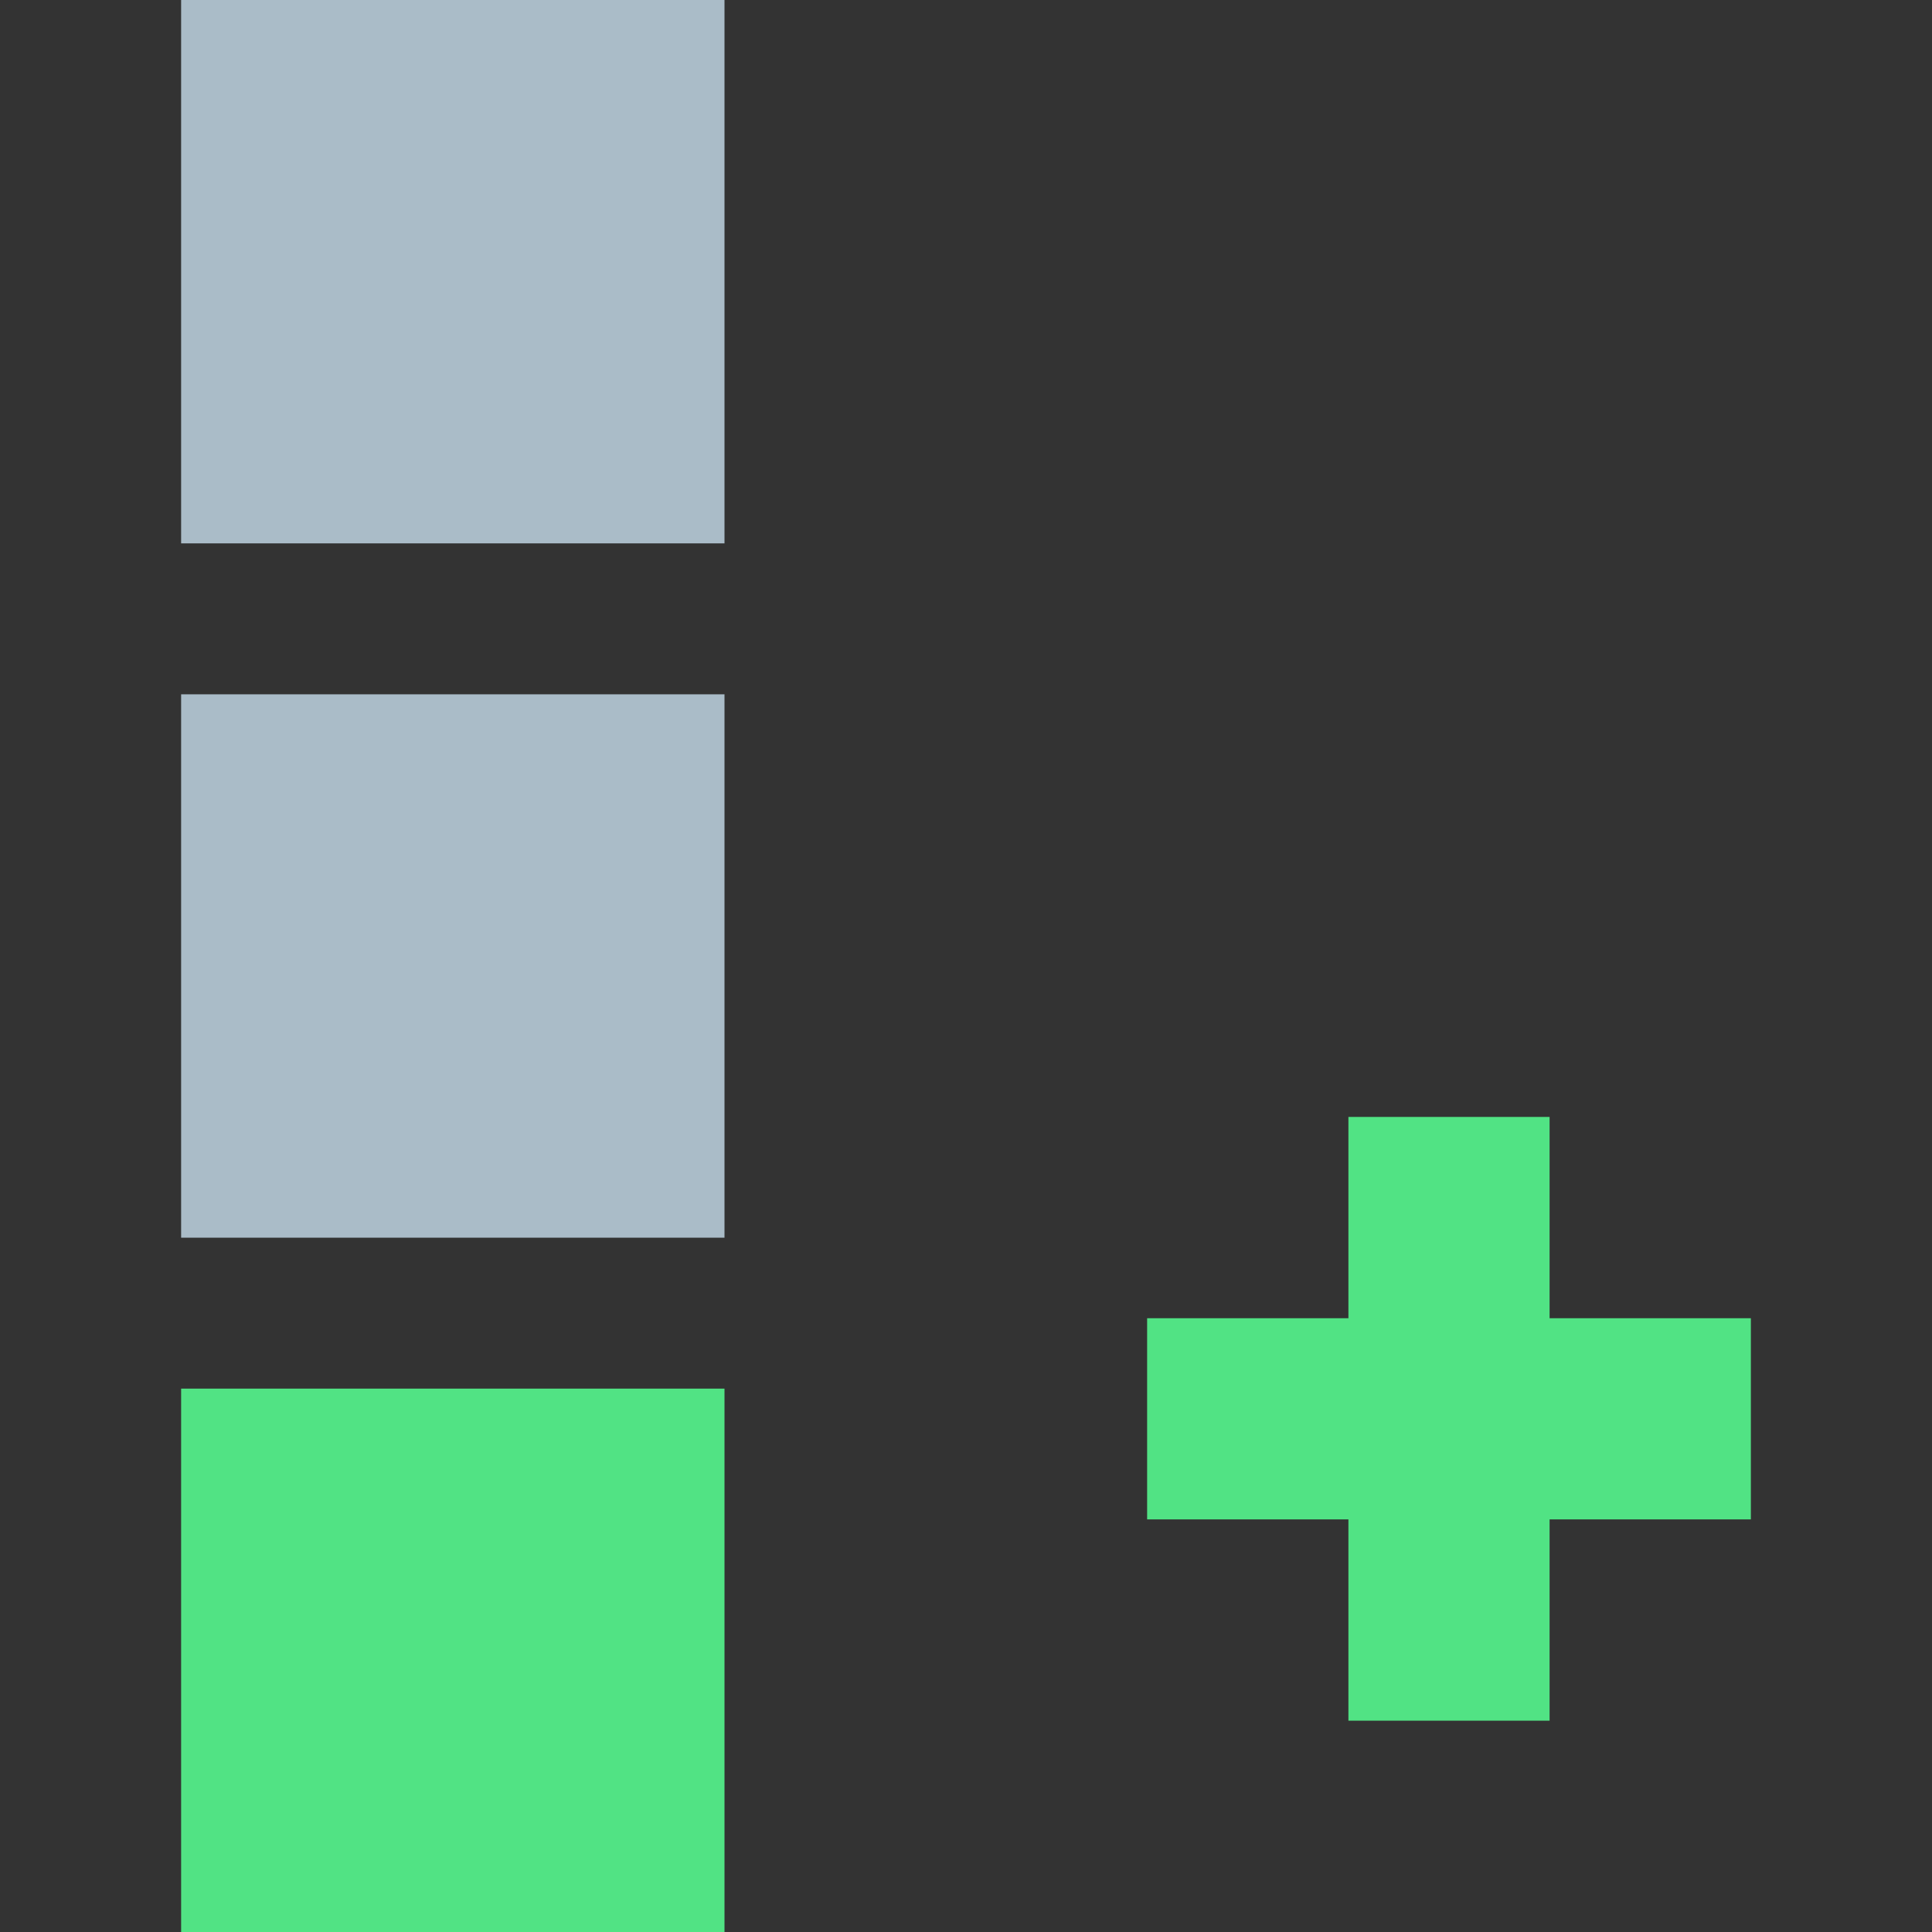<svg xmlns="http://www.w3.org/2000/svg" width="16" height="16"><rect width="100%" height="100%" fill="#333333" stroke="none"/><defs><linearGradient id="a"><stop offset="0" stop-color="#51b5e3" stop-opacity=".247"/><stop offset="1" stop-color="#51b5e3"/></linearGradient></defs><g paint-order="stroke fill markers"><path fill="#fff" stroke="#aabcc8" stroke-width="3" d="M3 7.25h1.5v1.5H3zM3 1.5h1.5V3H3z"/><path fill="#fff" stroke="#51e384" stroke-width="3" d="M3 13h1.5v1.5H3z"/><path d="M11.167 14.25v-1.667H9.5v-1.666h1.667V9.25h1.666v1.667H14.5v1.666h-1.667v1.667z" fill="#51e384"/></g></svg>